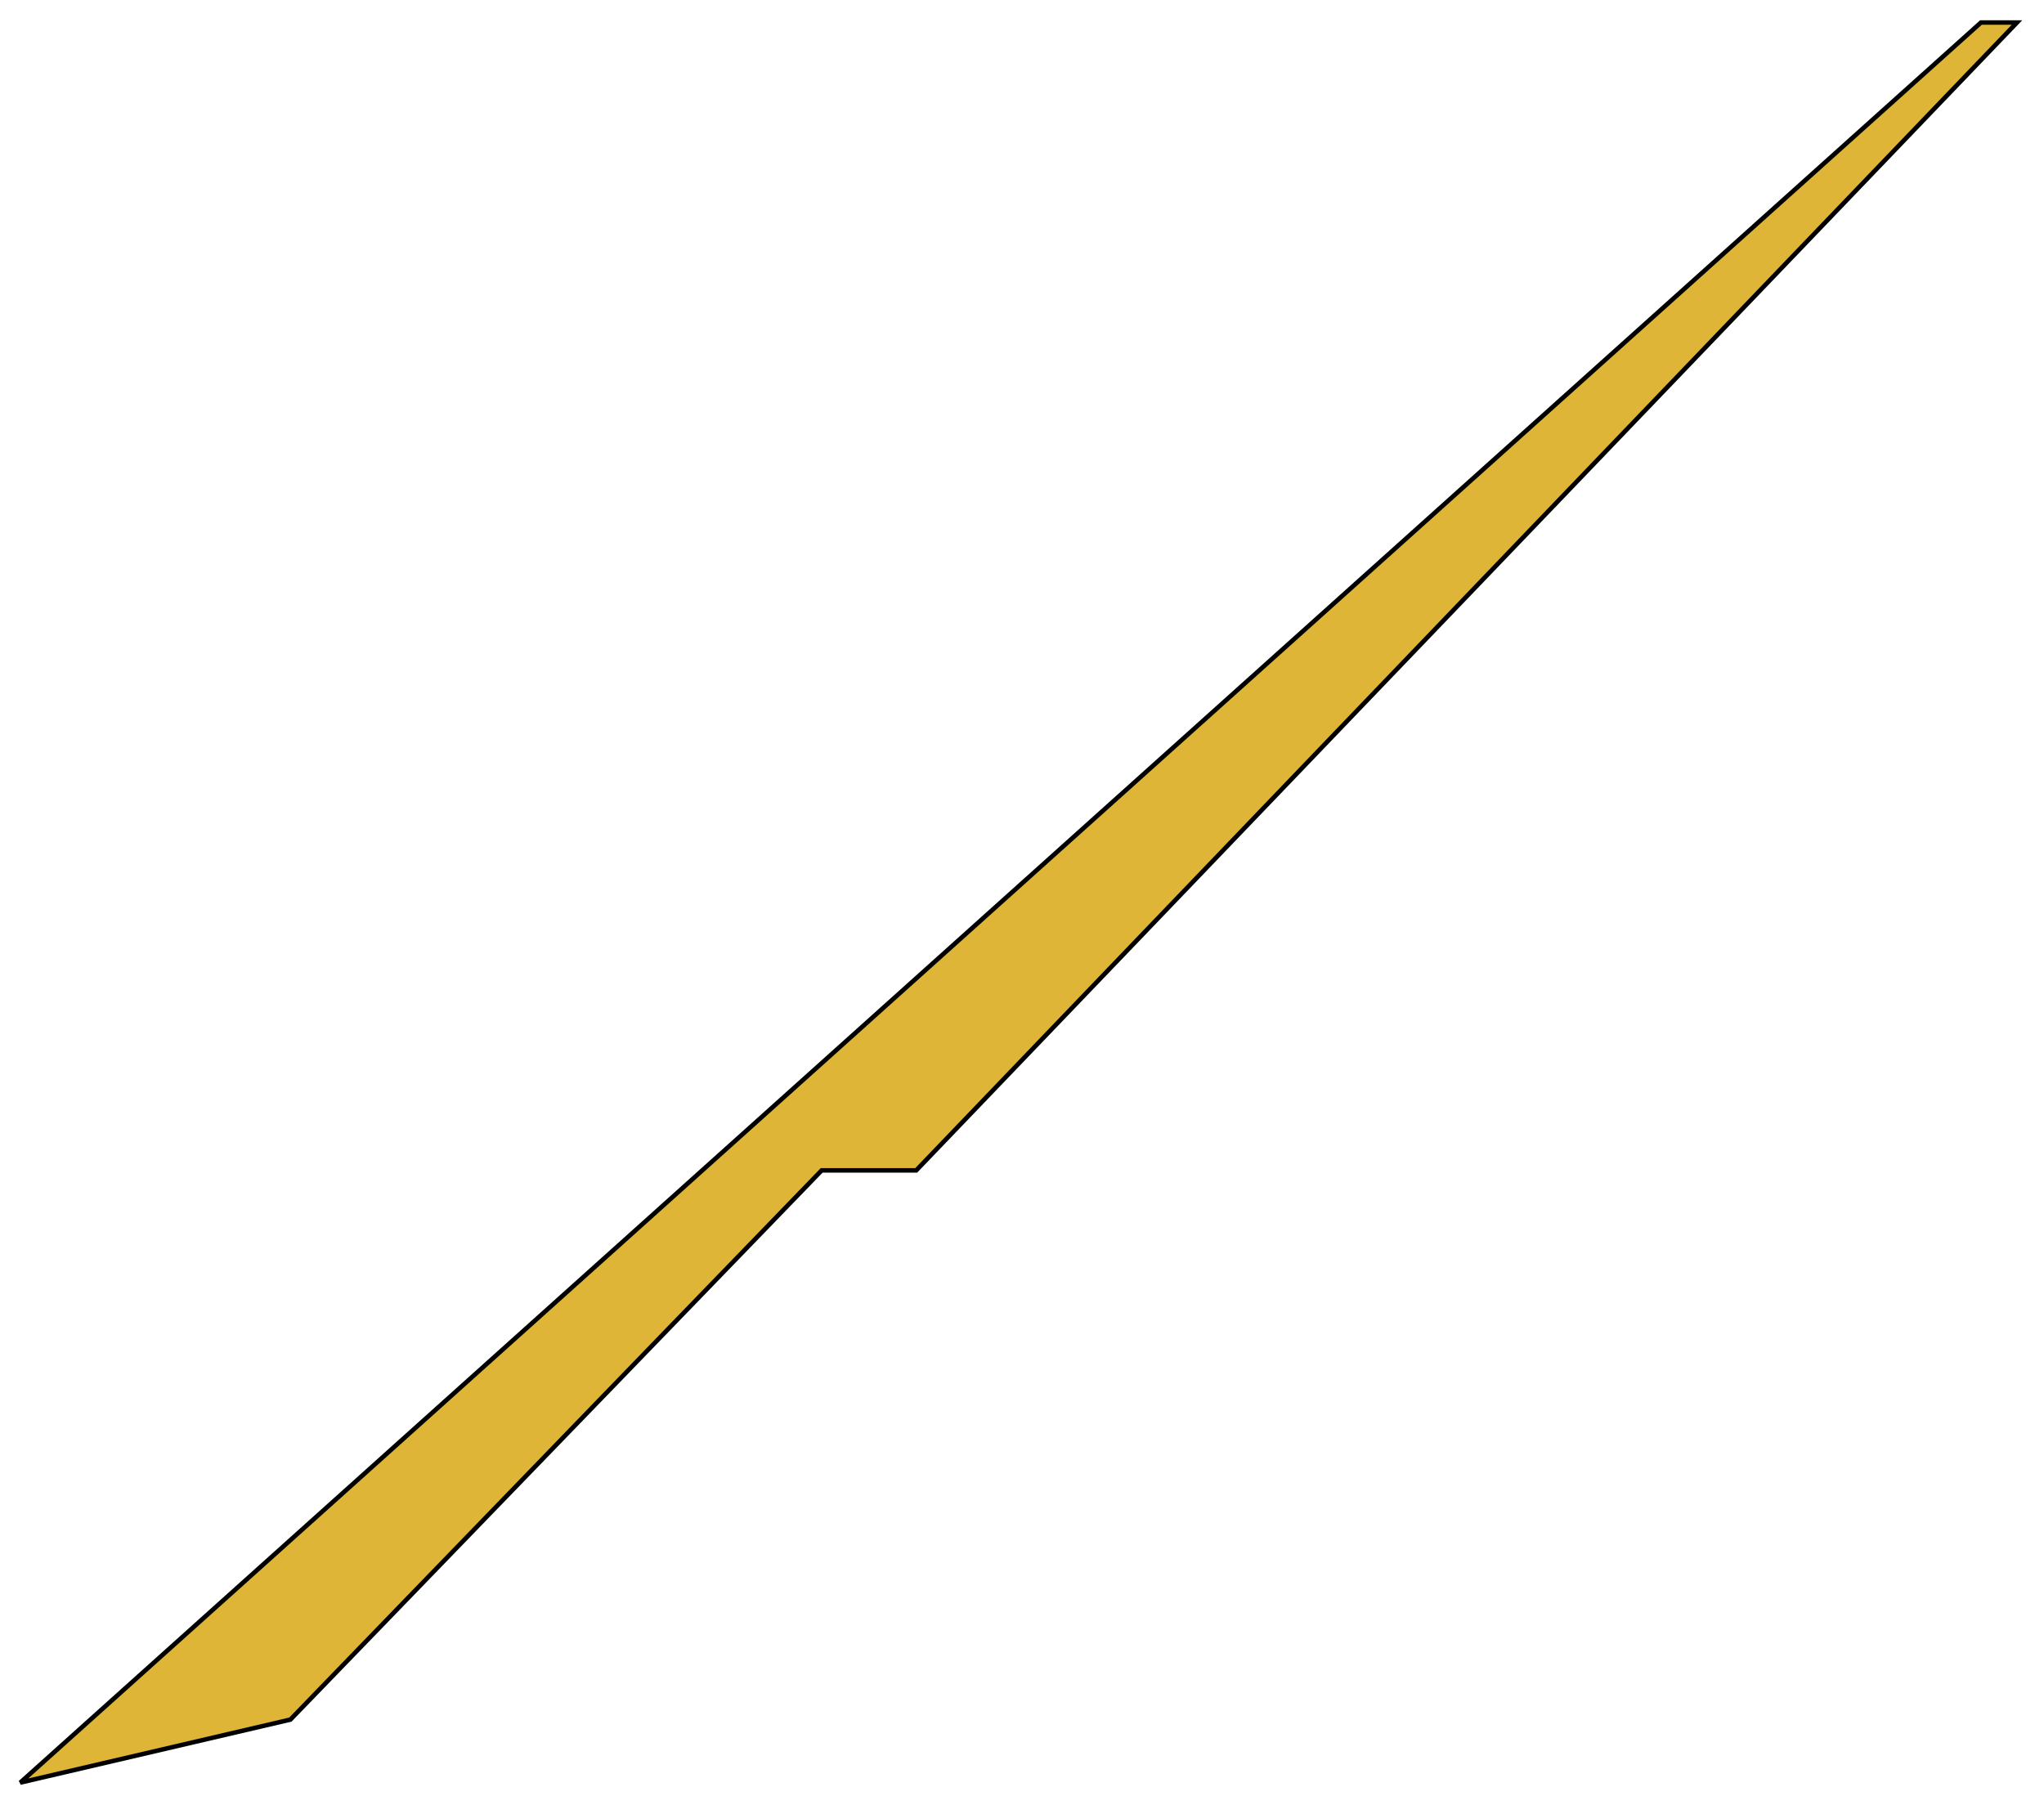 <svg width="454" height="401" viewBox="0 0 454 401" fill="none" xmlns="http://www.w3.org/2000/svg">
<g filter="url(#filter0_d)">
<path d="M182.5 256H203.5L448 1H440L4.5 392L64.5 378L182.5 256Z" fill="#DEB537"/>
<path d="M182.5 256H203.5L448 1H440L4.5 392L64.5 378L182.5 256Z" stroke="black"/>
</g>
<defs>
<filter id="filter0_d" x="0.166" y="0.5" width="453.006" height="399.987" filterUnits="userSpaceOnUse" color-interpolation-filters="sRGB">
<feFlood flood-opacity="0" result="BackgroundImageFix"/>
<feColorMatrix in="SourceAlpha" type="matrix" values="0 0 0 0 0 0 0 0 0 0 0 0 0 0 0 0 0 0 127 0"/>
<feOffset dy="4"/>
<feGaussianBlur stdDeviation="2"/>
<feColorMatrix type="matrix" values="0 0 0 0 0 0 0 0 0 0 0 0 0 0 0 0 0 0 0.25 0"/>
<feBlend mode="normal" in2="BackgroundImageFix" result="effect1_dropShadow"/>
<feBlend mode="normal" in="SourceGraphic" in2="effect1_dropShadow" result="shape"/>
</filter>
</defs>
</svg>
